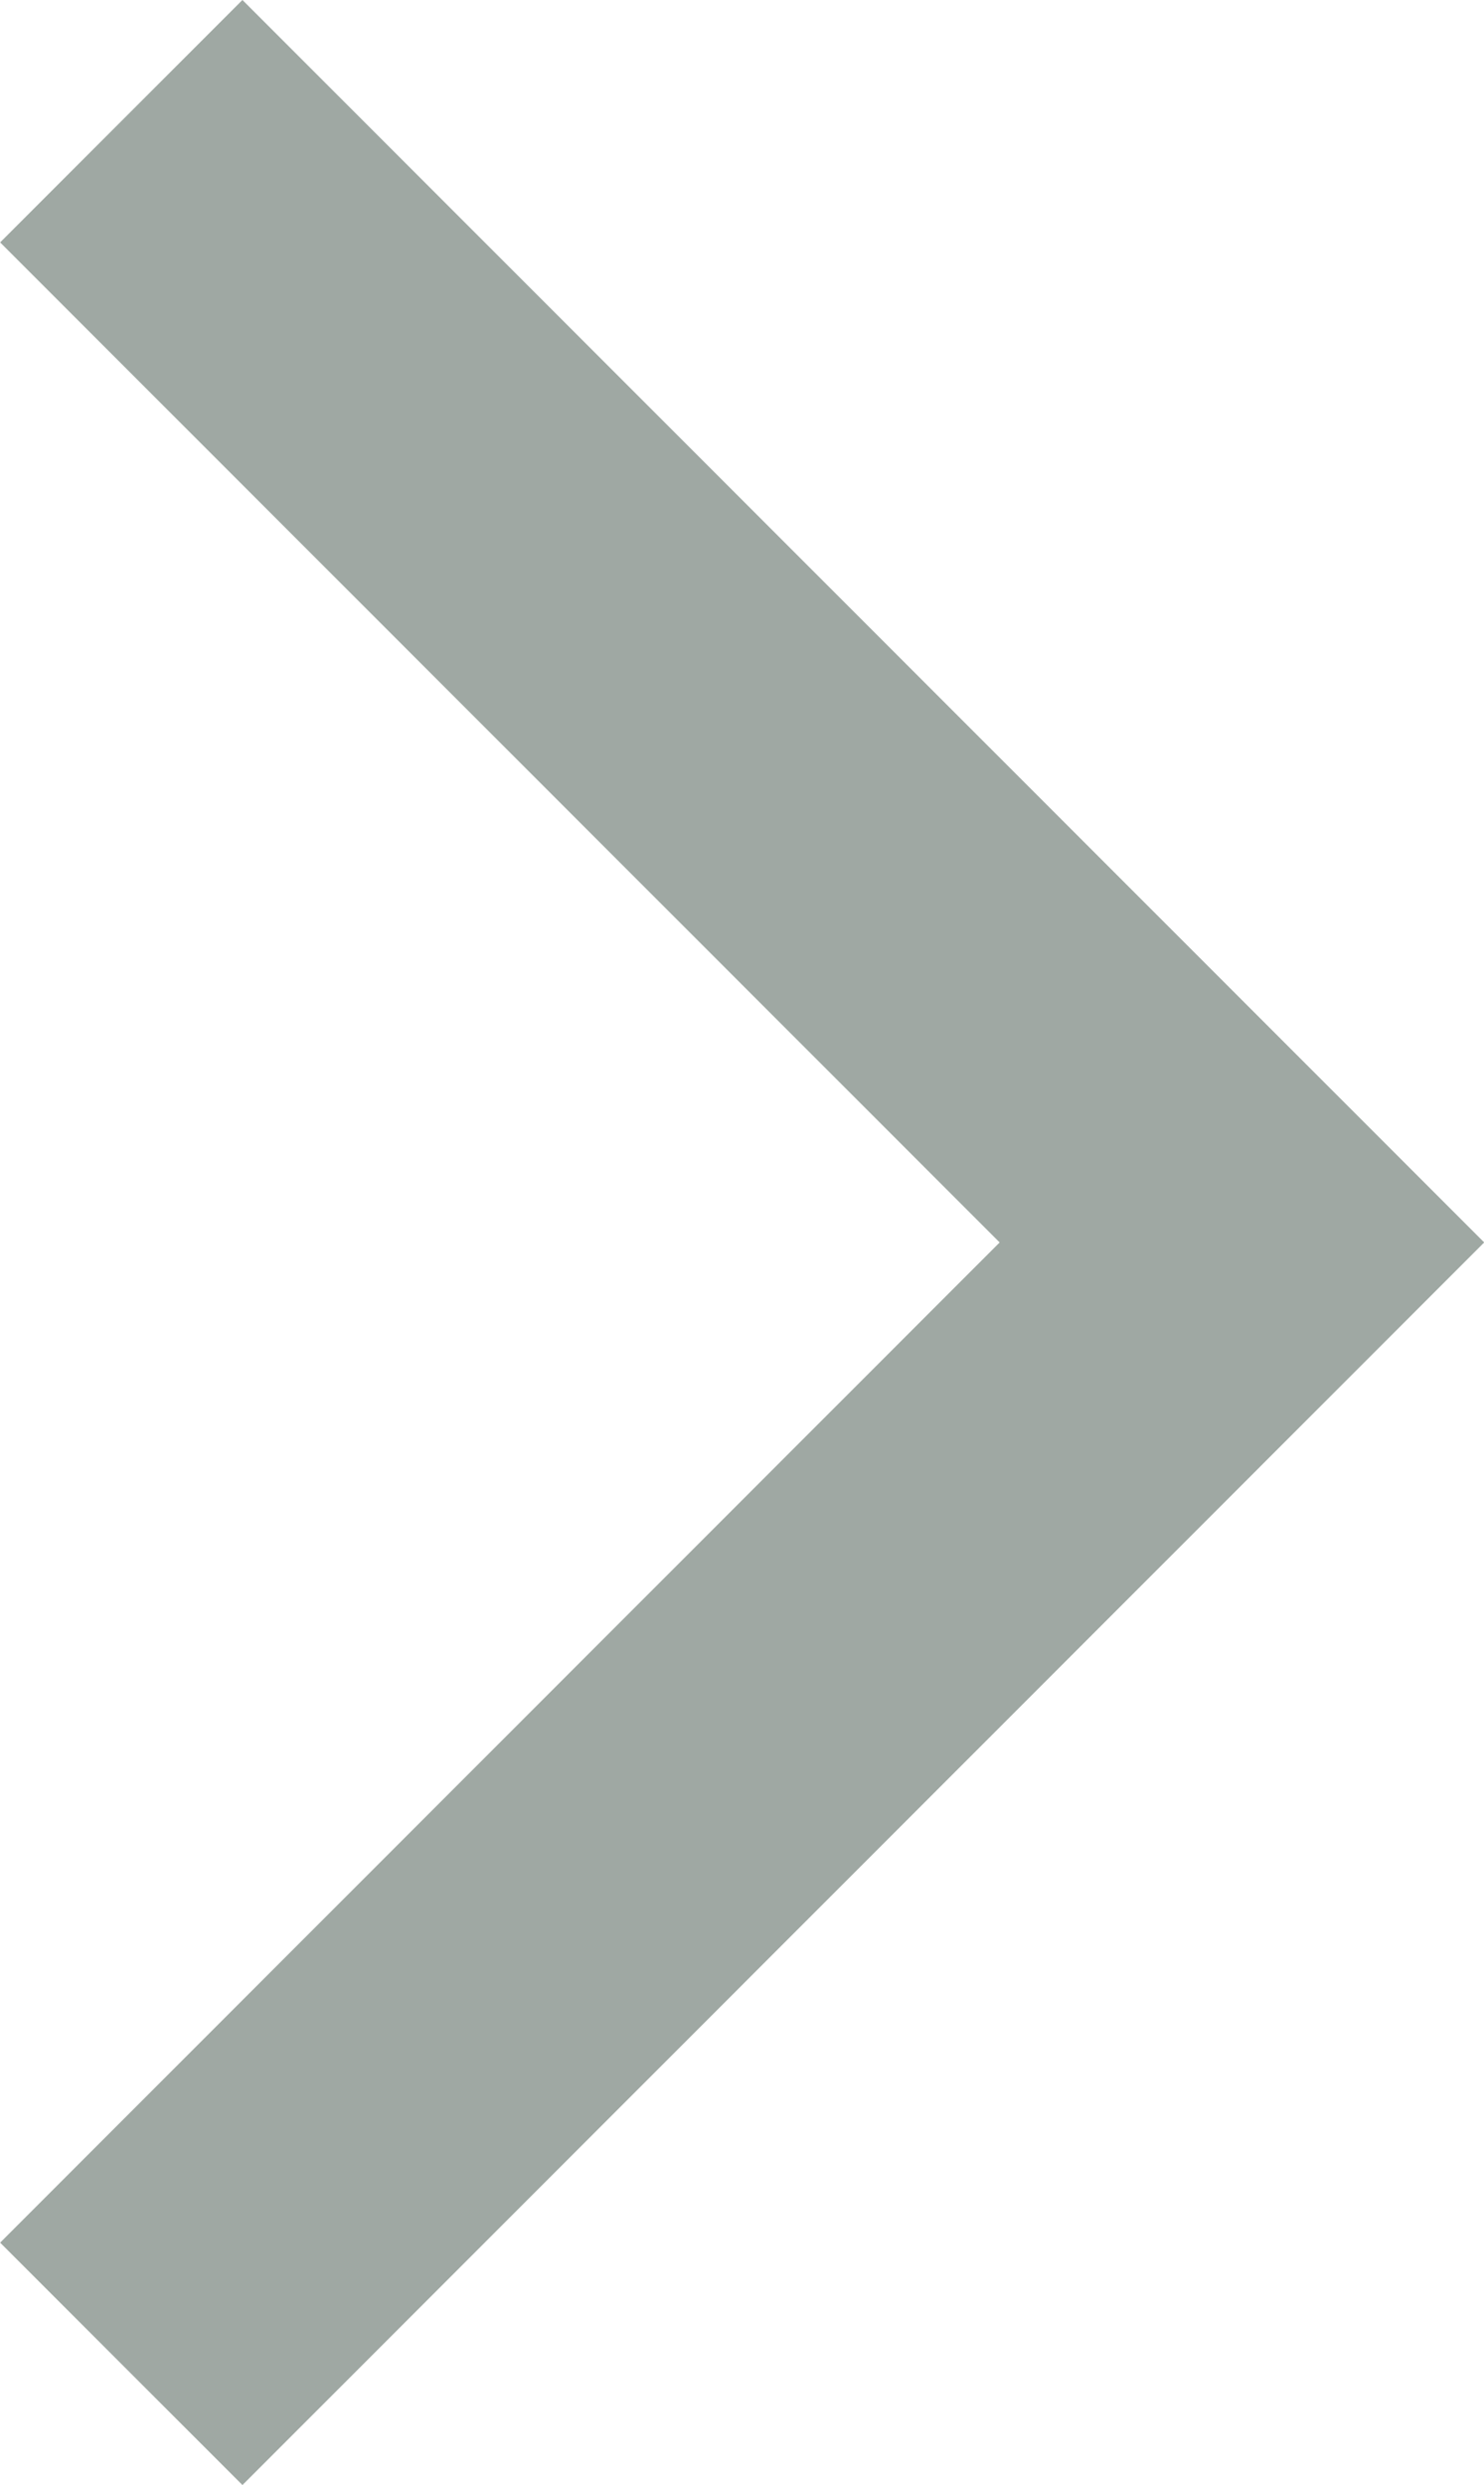 
<svg xmlns="http://www.w3.org/2000/svg" width="8.662" height="14.496" viewBox="0 0 8.662 14.496">
  <path id="Vector" d="M684.1,4962.956l6.541,6.541-6.541,6.542" transform="translate(-683.392 -4962.249)" fill="none" stroke="#9FA8A3" stroke-width="2"/>
</svg>

